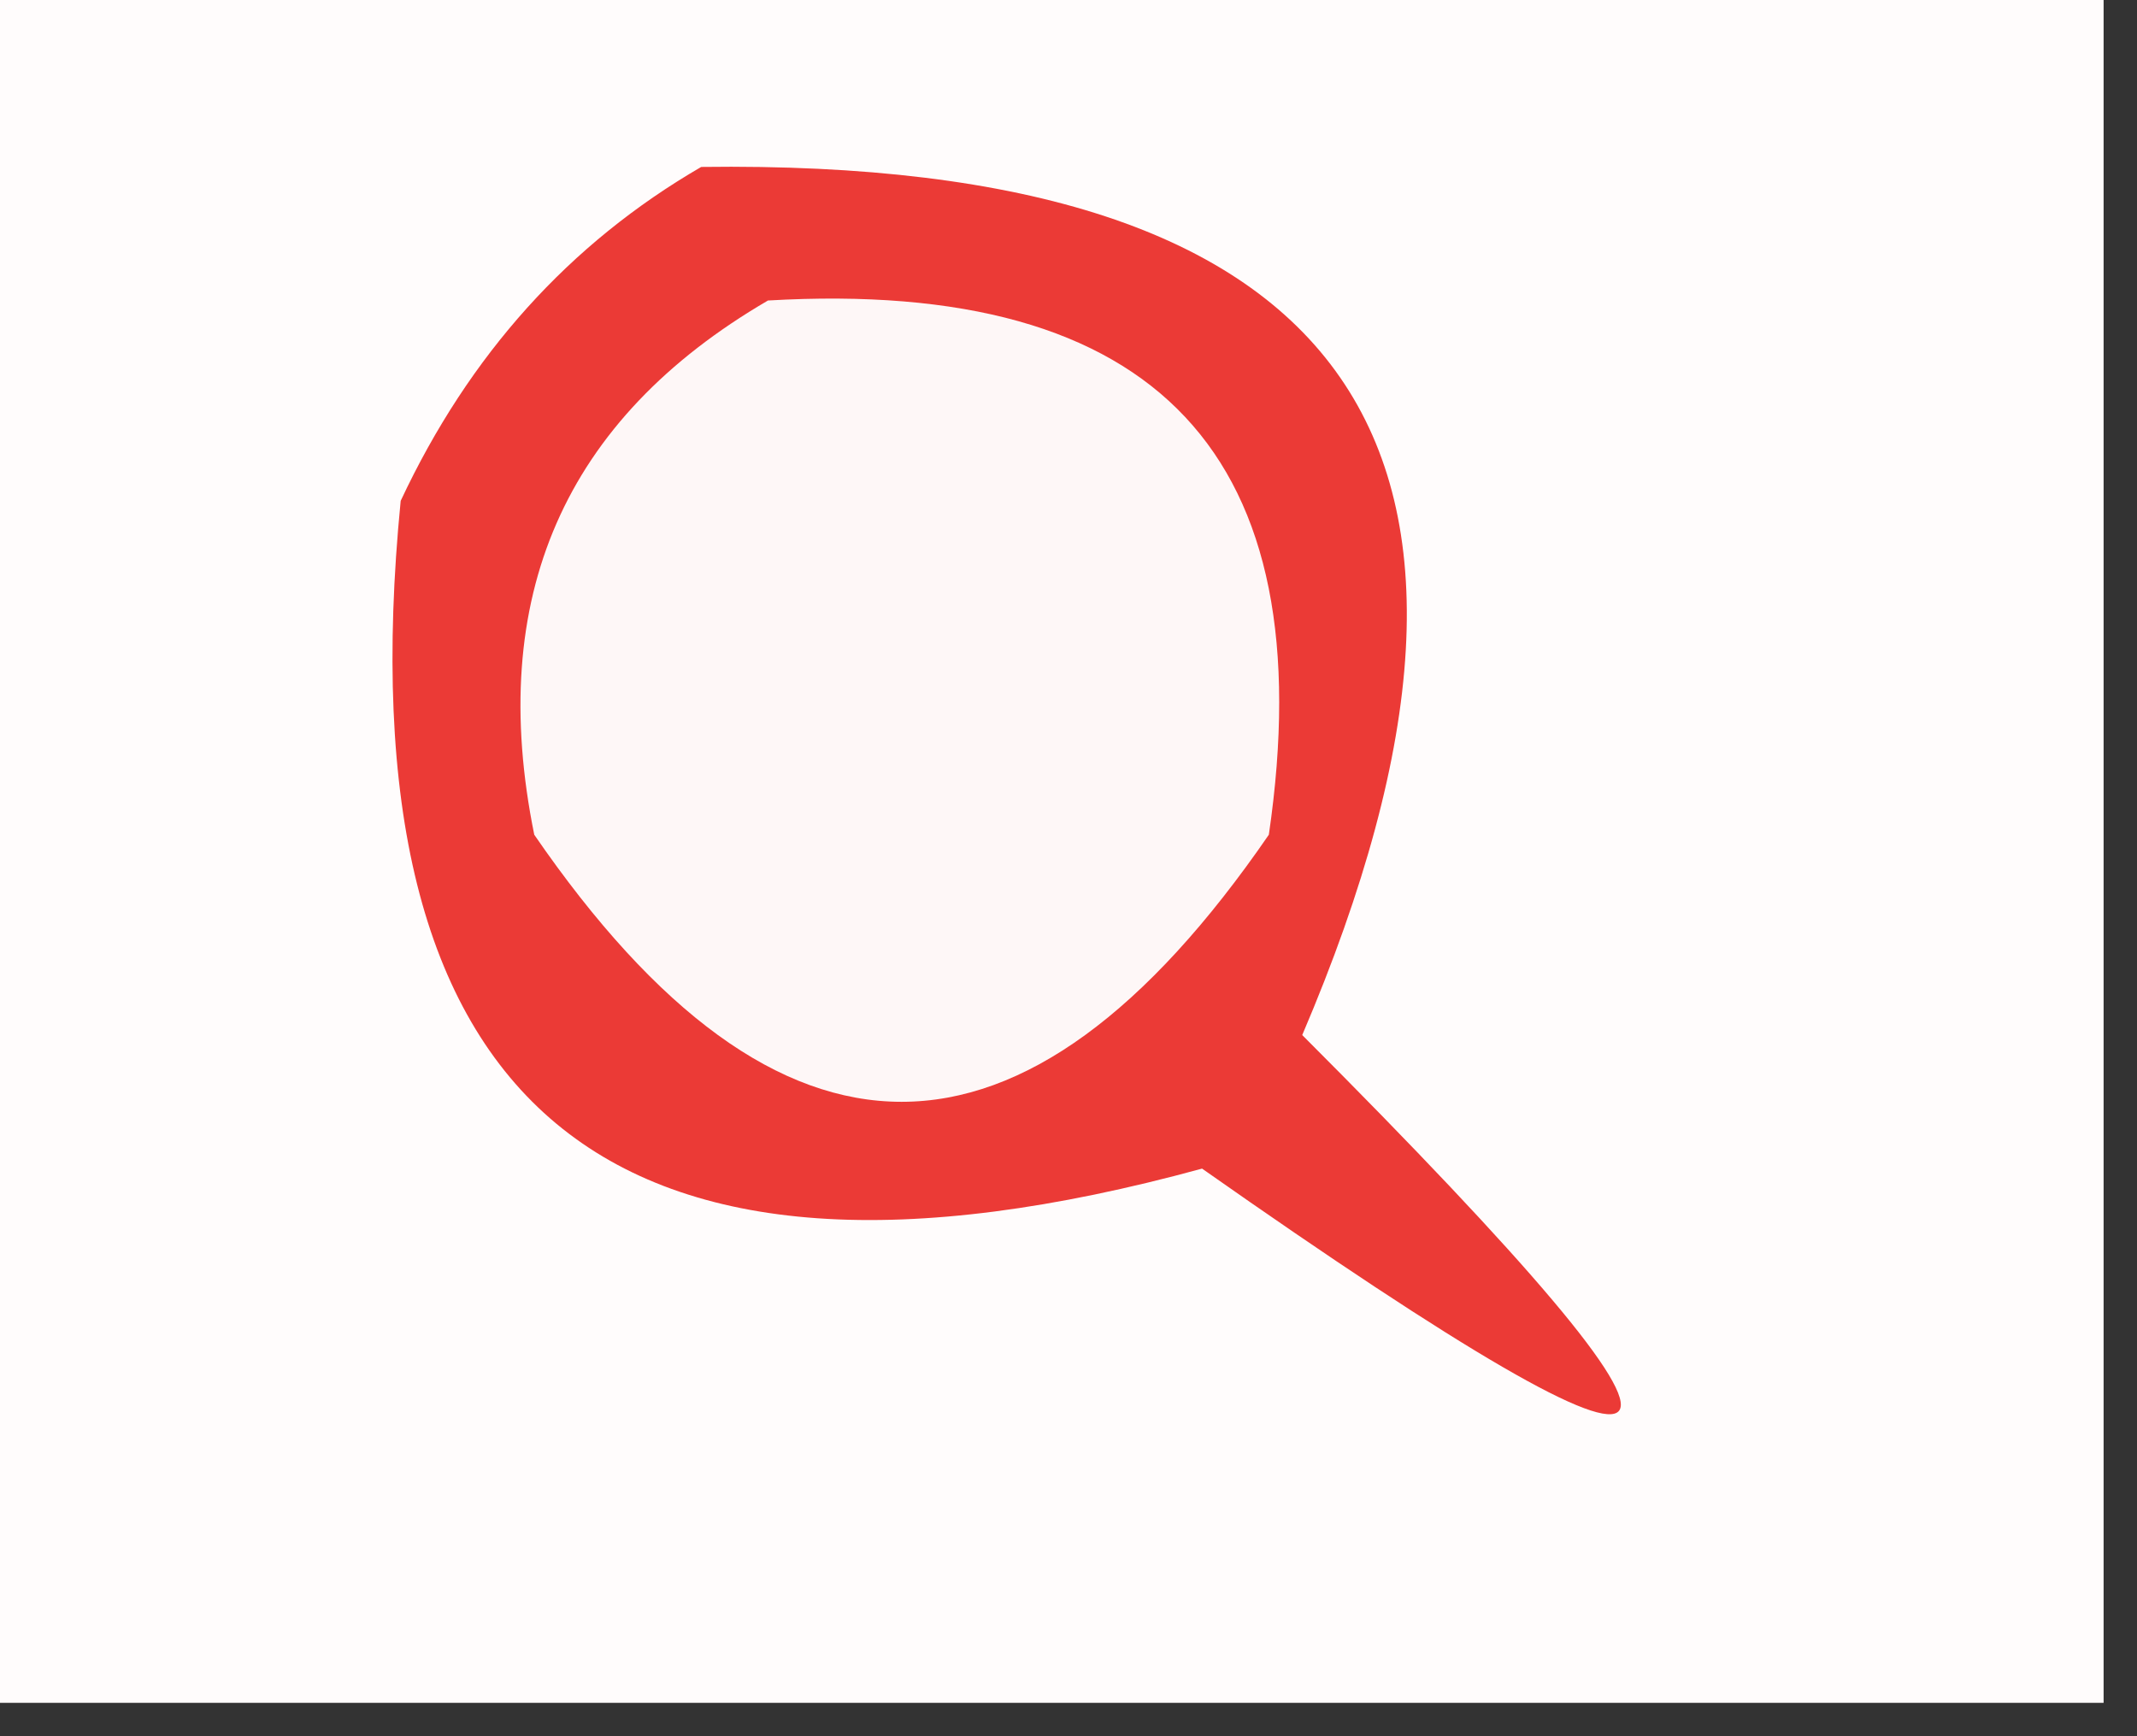<?xml version="1.0" encoding="UTF-8"?>
<!DOCTYPE svg PUBLIC "-//W3C//DTD SVG 1.1//EN" "http://www.w3.org/Graphics/SVG/1.1/DTD/svg11.dtd">
<svg xmlns="http://www.w3.org/2000/svg" version="1.1" width="32px" height="26px" style="shape-rendering:geometricPrecision; text-rendering:geometricPrecision; image-rendering:optimizeQuality; fill-rule:evenodd; clip-rule:evenodd" xmlns:xlink="http://www.w3.org/1999/xlink">
<rect width="100%" height="100%" fill="#333333" stroke="none"/>
<g><path style="opacity:1" fill="#fffcfc" d="M -0.5,-0.5 C 10.167,-0.5 20.833,-0.5 31.5,-0.5C 31.5,8.167 31.5,16.833 31.5,25.5C 20.833,25.5 10.167,25.5 -0.5,25.5C -0.5,16.833 -0.5,8.167 -0.5,-0.5 Z"/></g>
<g><path style="opacity:1" fill="#eb3a36" d="M 10.5,2.5 C 20.256,2.37 23.256,6.703 19.5,15.5C 26.327,22.333 25.827,22.999 18,17.5C 9.104,19.934 5.104,16.6 6,7.5C 7.025,5.313 8.525,3.646 10.5,2.5 Z"/></g>
<g><path style="opacity:1" fill="#fef7f7" d="M 11.5,4.5 C 17.33,4.161 19.83,6.827 19,12.5C 15.333,17.833 11.667,17.833 8,12.5C 7.279,8.946 8.446,6.28 11.5,4.5 Z"/></g>
</svg>
